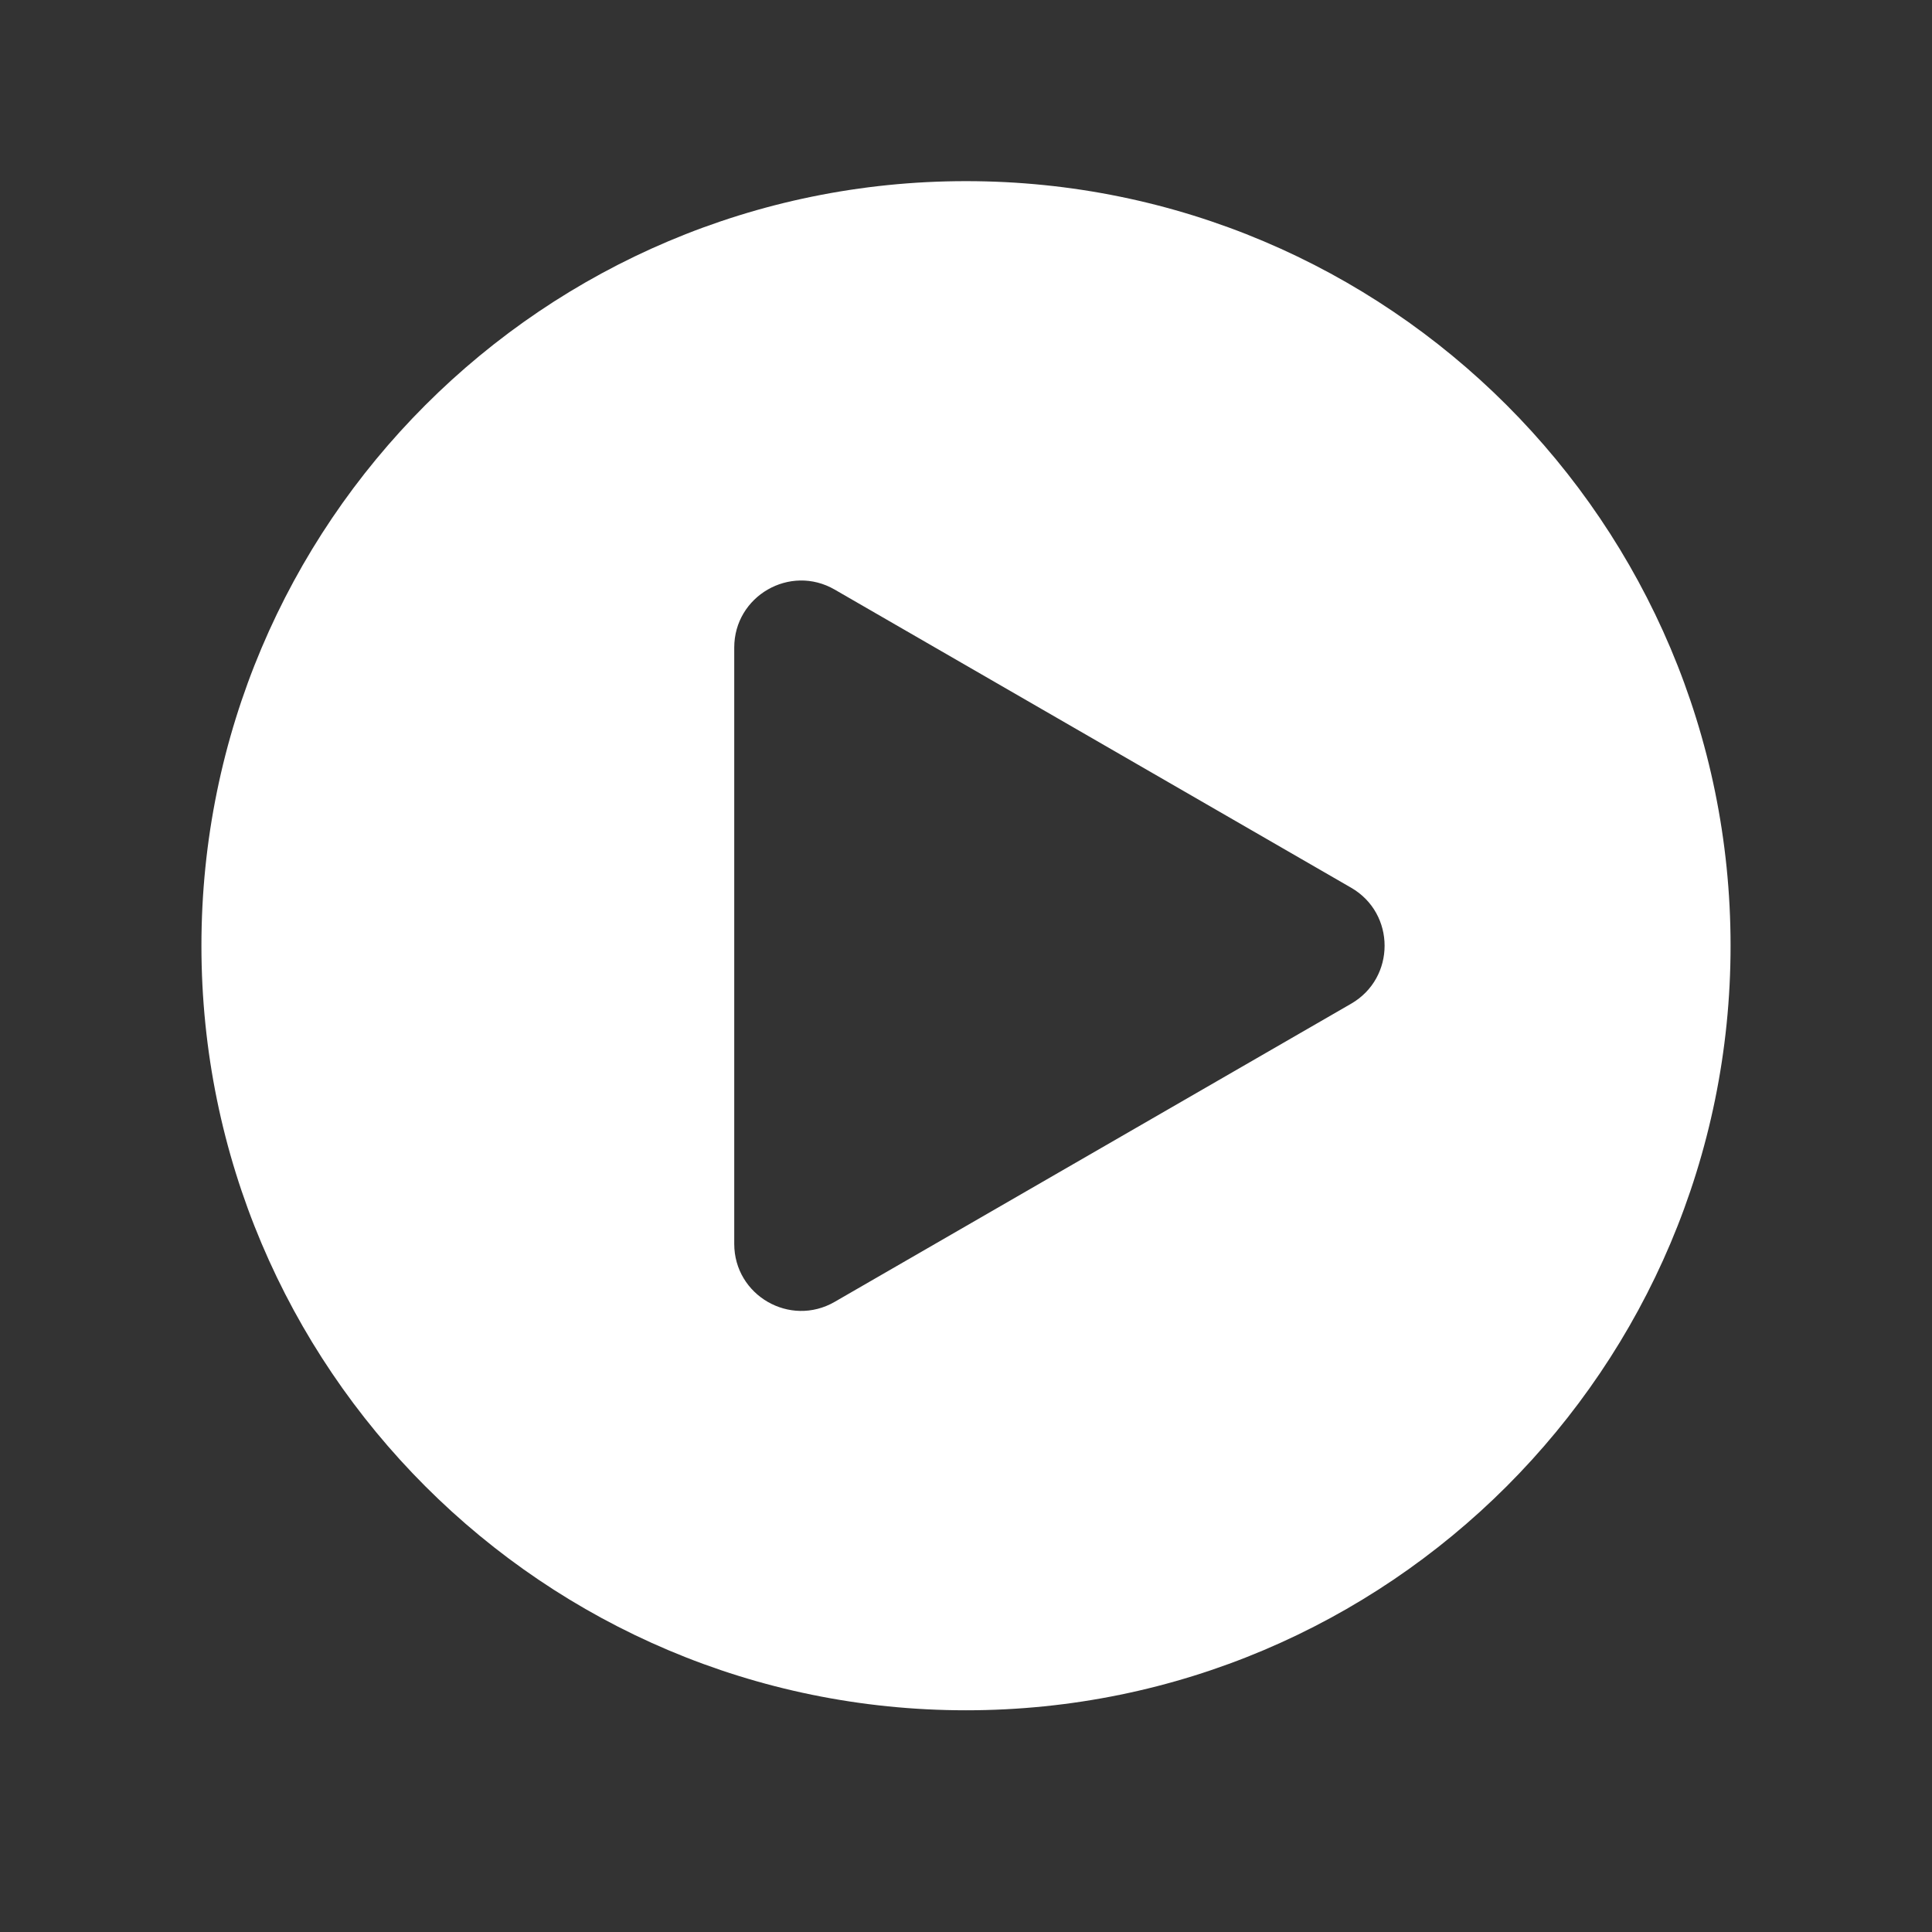 <?xml version="1.0" encoding="utf-8"?>
<!-- Generator: Adobe Illustrator 25.3.0, SVG Export Plug-In . SVG Version: 6.00 Build 0)  -->
<svg version="1.1" id="Layer_1" xmlns="http://www.w3.org/2000/svg" xmlns:xlink="http://www.w3.org/1999/xlink" x="0px" y="0px"
	 viewBox="0 0 500 500" style="enable-background:new 0 0 500 500;" xml:space="preserve">
<rect x="0" y="0" width="500" height="500" fill="#333333" stroke="none"/>
<g>
	<path d="M250,46.88c-109.28,0-197.87,88.59-197.87,197.87S140.72,442.62,250,442.62s197.87-88.59,197.87-197.87
		S359.28,46.88,250,46.88z M349.67,259.76l-133.66,77.16c-11.55,6.67-25.99-1.67-25.99-15.01V167.59
		c0-13.34,14.44-21.68,25.99-15.01l133.66,77.16C361.22,236.41,361.22,253.09,349.67,259.76z" style="fill: #ffffff;"/>
</g>
</svg>
